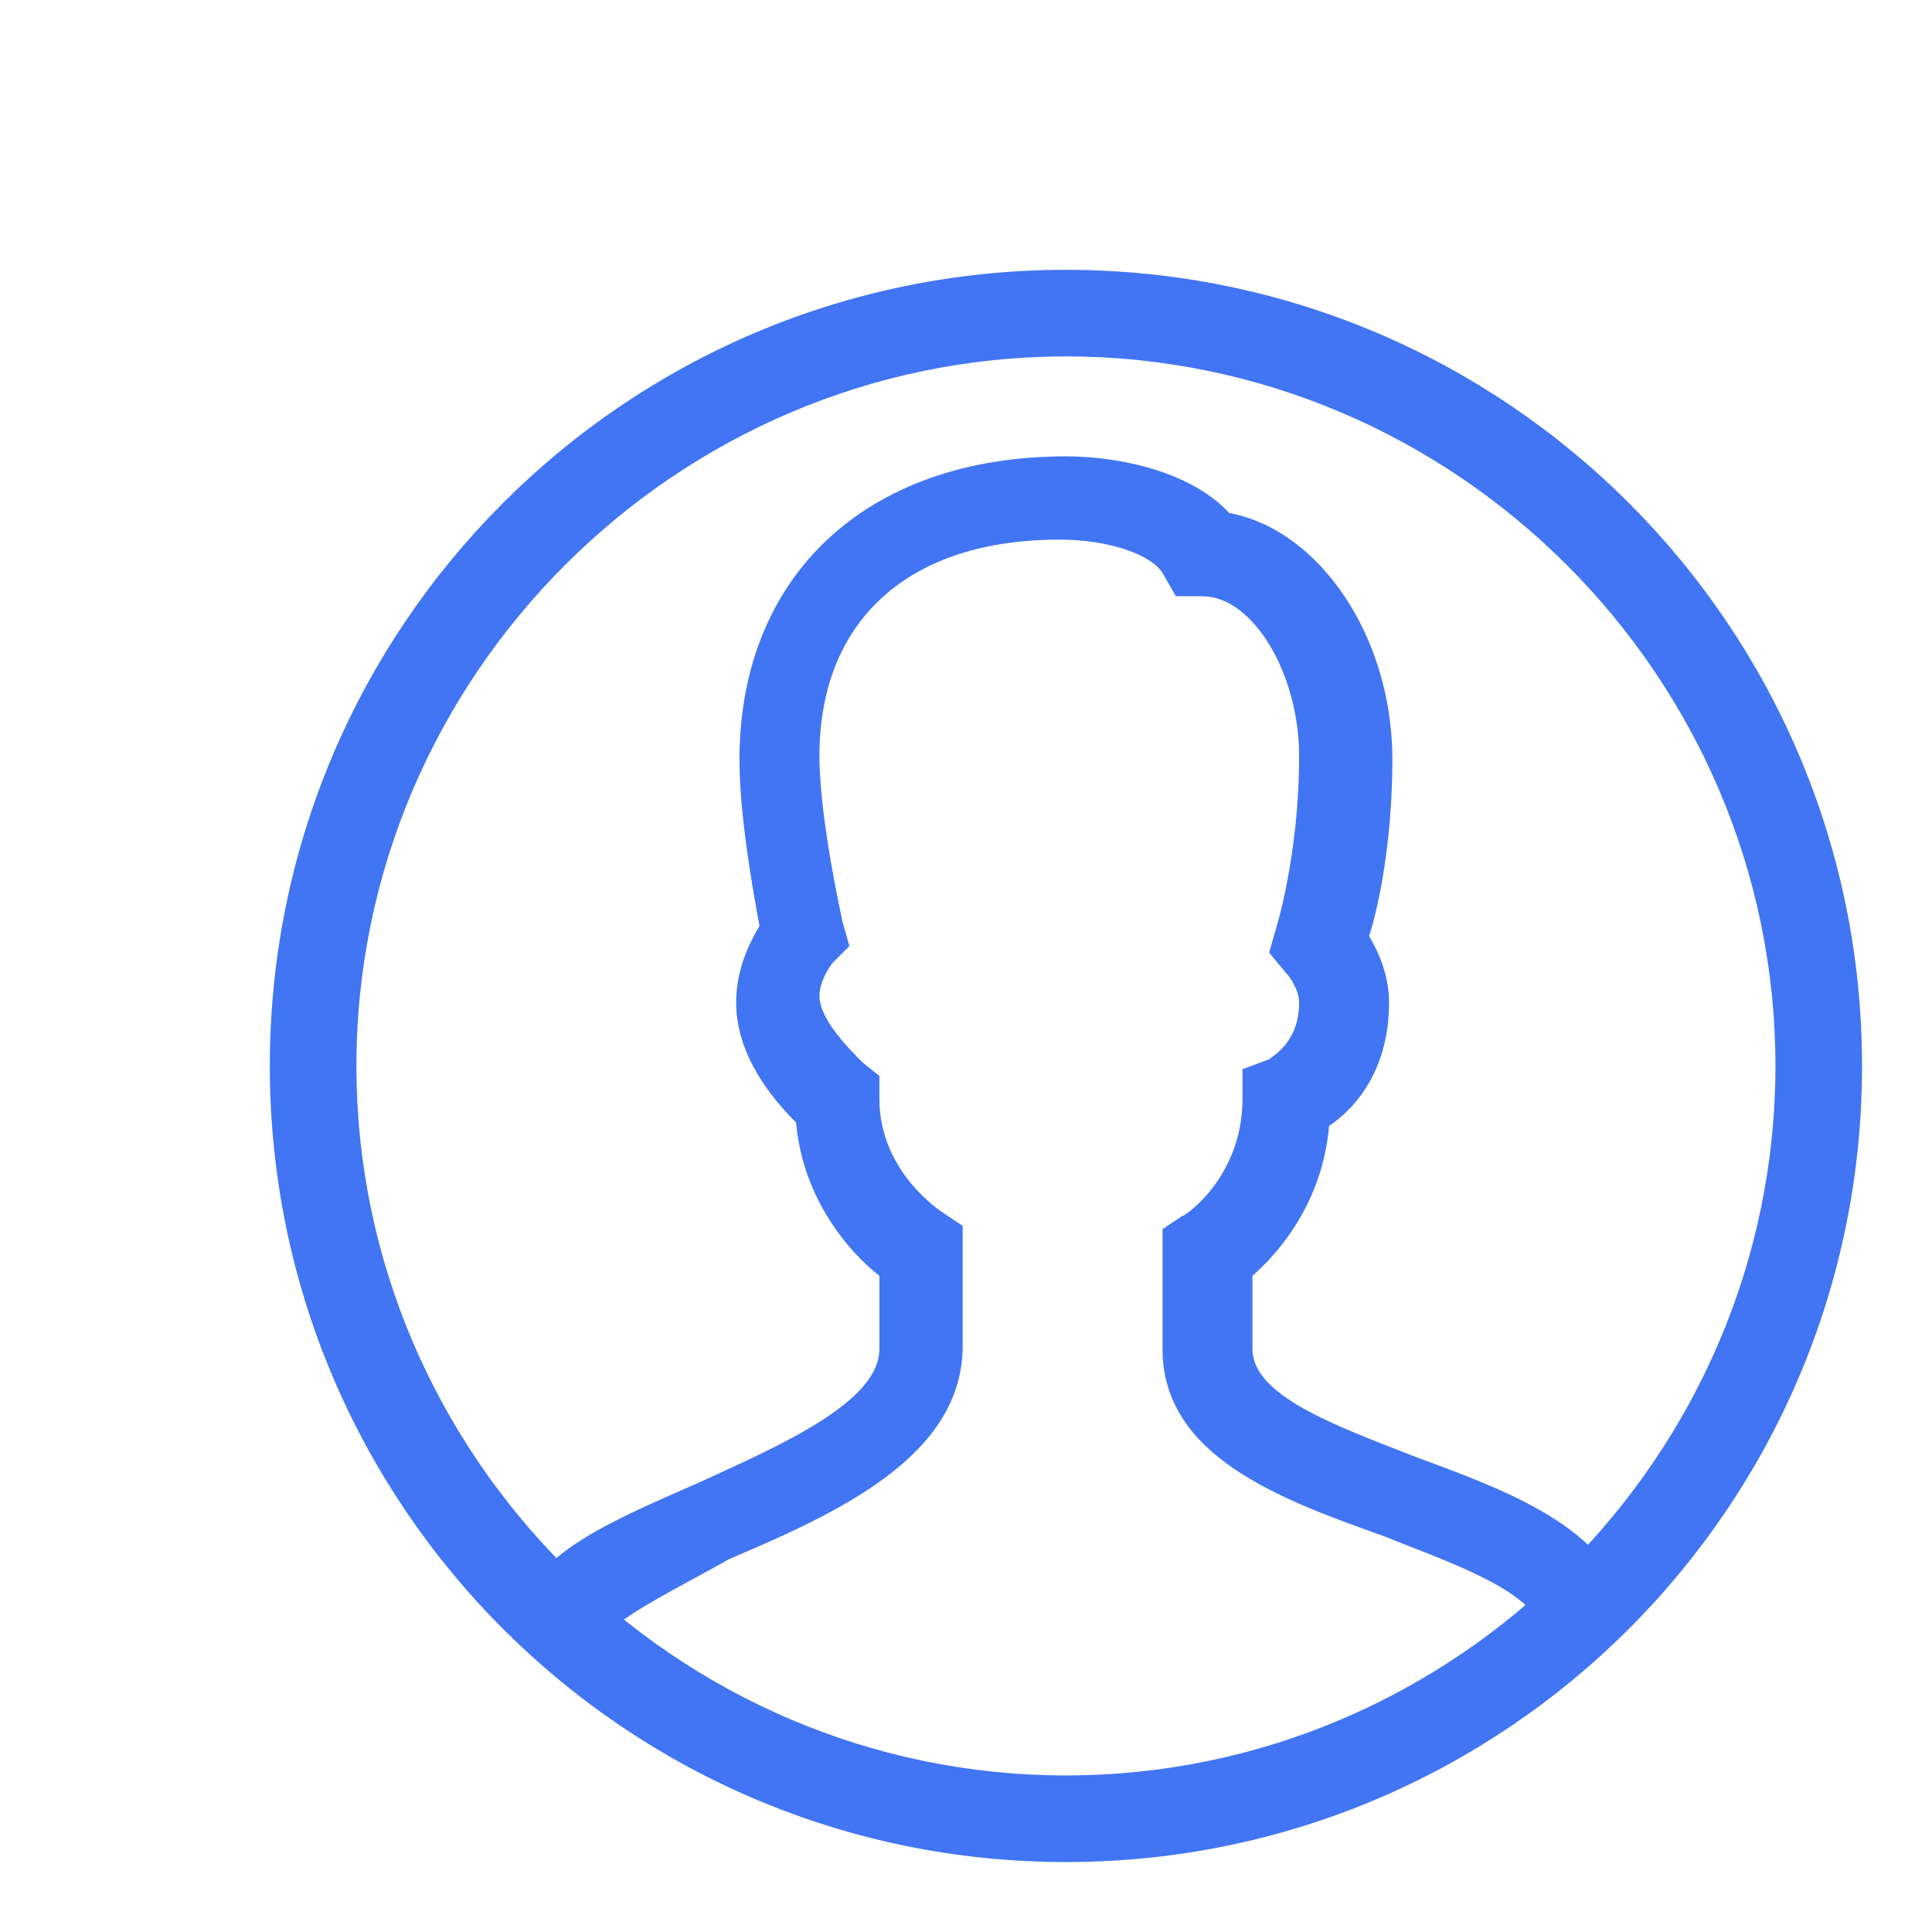 <svg width="58" height="58" xmlns="http://www.w3.org/2000/svg">
    <g>
        <path fill="#4275f3" id="Fill-57"
              d="m32,55.9c-13.2,0 -23.9,-10.7 -23.9,-23.9s10.7,-23.9 23.9,-23.9c13.2,0 23.9,10.7 23.9,23.9s-10.7,23.9 -23.9,23.9l0,0zm0,-45.2c-11.7,0 -21.3,9.6 -21.3,21.3c0,11.7 9.6,21.3 21.3,21.3c11.7,0 21.3,-9.6 21.3,-21.3c0,-11.7 -9.6,-21.3 -21.3,-21.3l0,0z"
              class="st0"/>
        <path fill="#4275f3" id="Fill-58"
              d="m18,49.3l-2.4,-1.1c0.7,-1.7 2.9,-2.6 5.4,-3.7c2.4,-1.1 5.4,-2.4 5.4,-4l0,-2.2c-0.9,-0.7 -2.3,-2.3 -2.5,-4.6c-0.7,-0.7 -1.8,-2 -1.8,-3.6c0,-1 0.4,-1.8 0.7,-2.3c-0.2,-1.1 -0.6,-3.3 -0.6,-5c0,-5.5 3.8,-9.1 9.8,-9.1c1.7,0 3.8,0.5 4.9,1.7c2.7,0.5 4.9,3.7 4.9,7.4c0,2.4 -0.4,4.4 -0.7,5.3c0.3,0.5 0.6,1.2 0.6,2c0,1.9 -0.9,3.1 -1.8,3.7c-0.2,2.3 -1.5,3.8 -2.3,4.5l0,2.2c0,1.4 2.5,2.3 4.8,3.2c2.7,1 5.5,2 6.4,4.3l-2.5,0.9c-0.4,-1.2 -2.8,-2 -4.8,-2.8c-3.1,-1.1 -6.6,-2.4 -6.6,-5.6l0,-3.6l0.6,-0.4c0.1,0 1.8,-1.2 1.8,-3.5l0,-0.9l0.8,-0.3c0.1,-0.1 0.9,-0.5 0.9,-1.7c0,-0.4 -0.3,-0.8 -0.4,-0.9l-0.5,-0.6l0.2,-0.7c0,0 0.7,-2.2 0.7,-5.2c0,-2.5 -1.4,-4.8 -2.9,-4.8l-0.8,0l-0.4,-0.7c-0.3,-0.5 -1.5,-1 -3.1,-1c-4.5,0 -7.2,2.4 -7.2,6.5c0,1.9 0.7,5 0.7,5l0.2,0.7l-0.5,0.5c0,0 -0.4,0.5 -0.4,1c0,0.7 0.9,1.6 1.3,2l0.5,0.4l0,0.7c0,2.2 1.9,3.4 1.9,3.4l0.6,0.4l0,3.6c0,3.3 -3.7,5 -7,6.4c-1.4,0.8 -3.5,1.8 -3.9,2.5"
              class="st0"/>
    </g>
</svg>